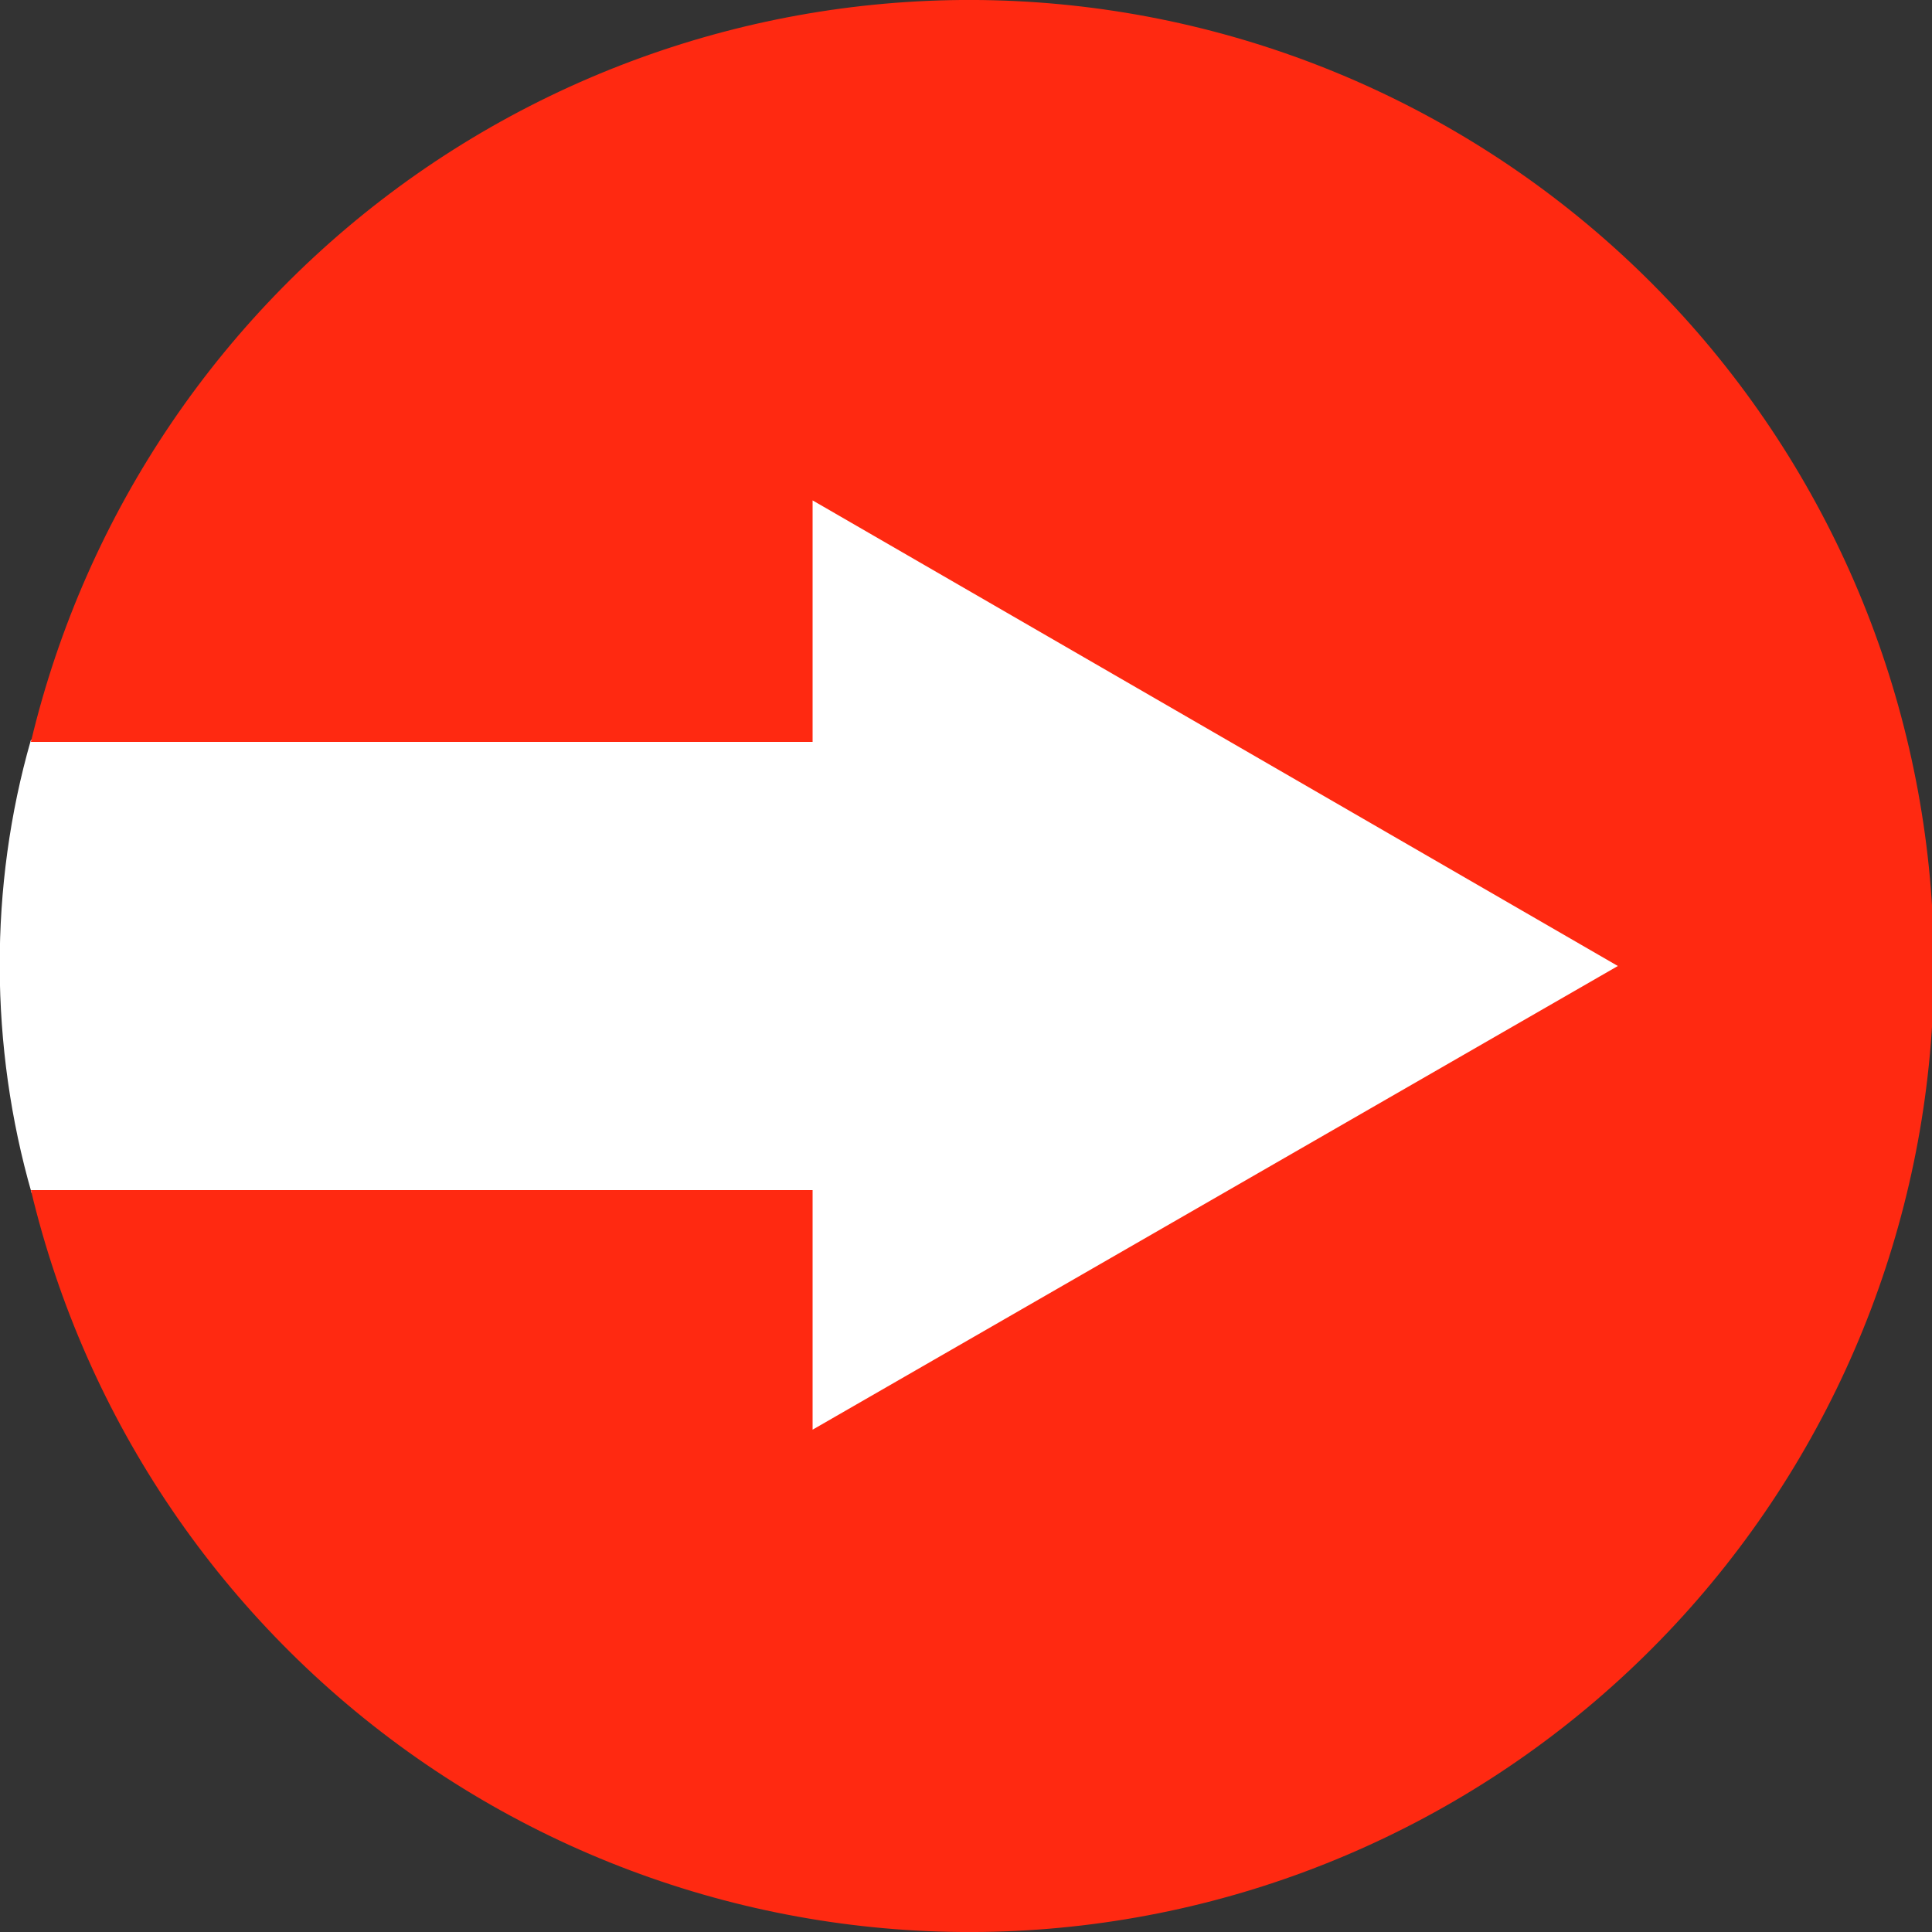 <svg width="10" height="10" viewBox="0 0 10 10" fill="none" xmlns="http://www.w3.org/2000/svg">
<rect x="0" y="0" width="10" height="10" fill="#333333" stroke="none"/>
<path d="M4.193 7.411L8.5 5L4.193 2.58L4.193 3.201L4.178 3.83L0.16 3.83C-0.058 4.588 -0.054 5.418 0.164 6.176L4.193 6.176L4.193 7.411Z" fill="white"/>
<path d="M4.206 3.84L4.206 2.59L8.374 5L4.206 7.4L4.206 6.16L0.16 6.16C0.444 7.352 1.154 8.397 2.157 9.099C3.16 9.8 4.385 10.109 5.6 9.966C6.815 9.823 7.935 9.238 8.748 8.323C9.561 7.407 10.01 6.225 10.01 5C10.01 3.775 9.561 2.593 8.748 1.677C7.935 0.762 6.815 0.177 5.6 0.034C4.385 -0.109 3.16 0.2 2.157 0.901C1.154 1.603 0.444 2.648 0.16 3.84L4.206 3.84Z" fill="#FF2911"/>
</svg>
